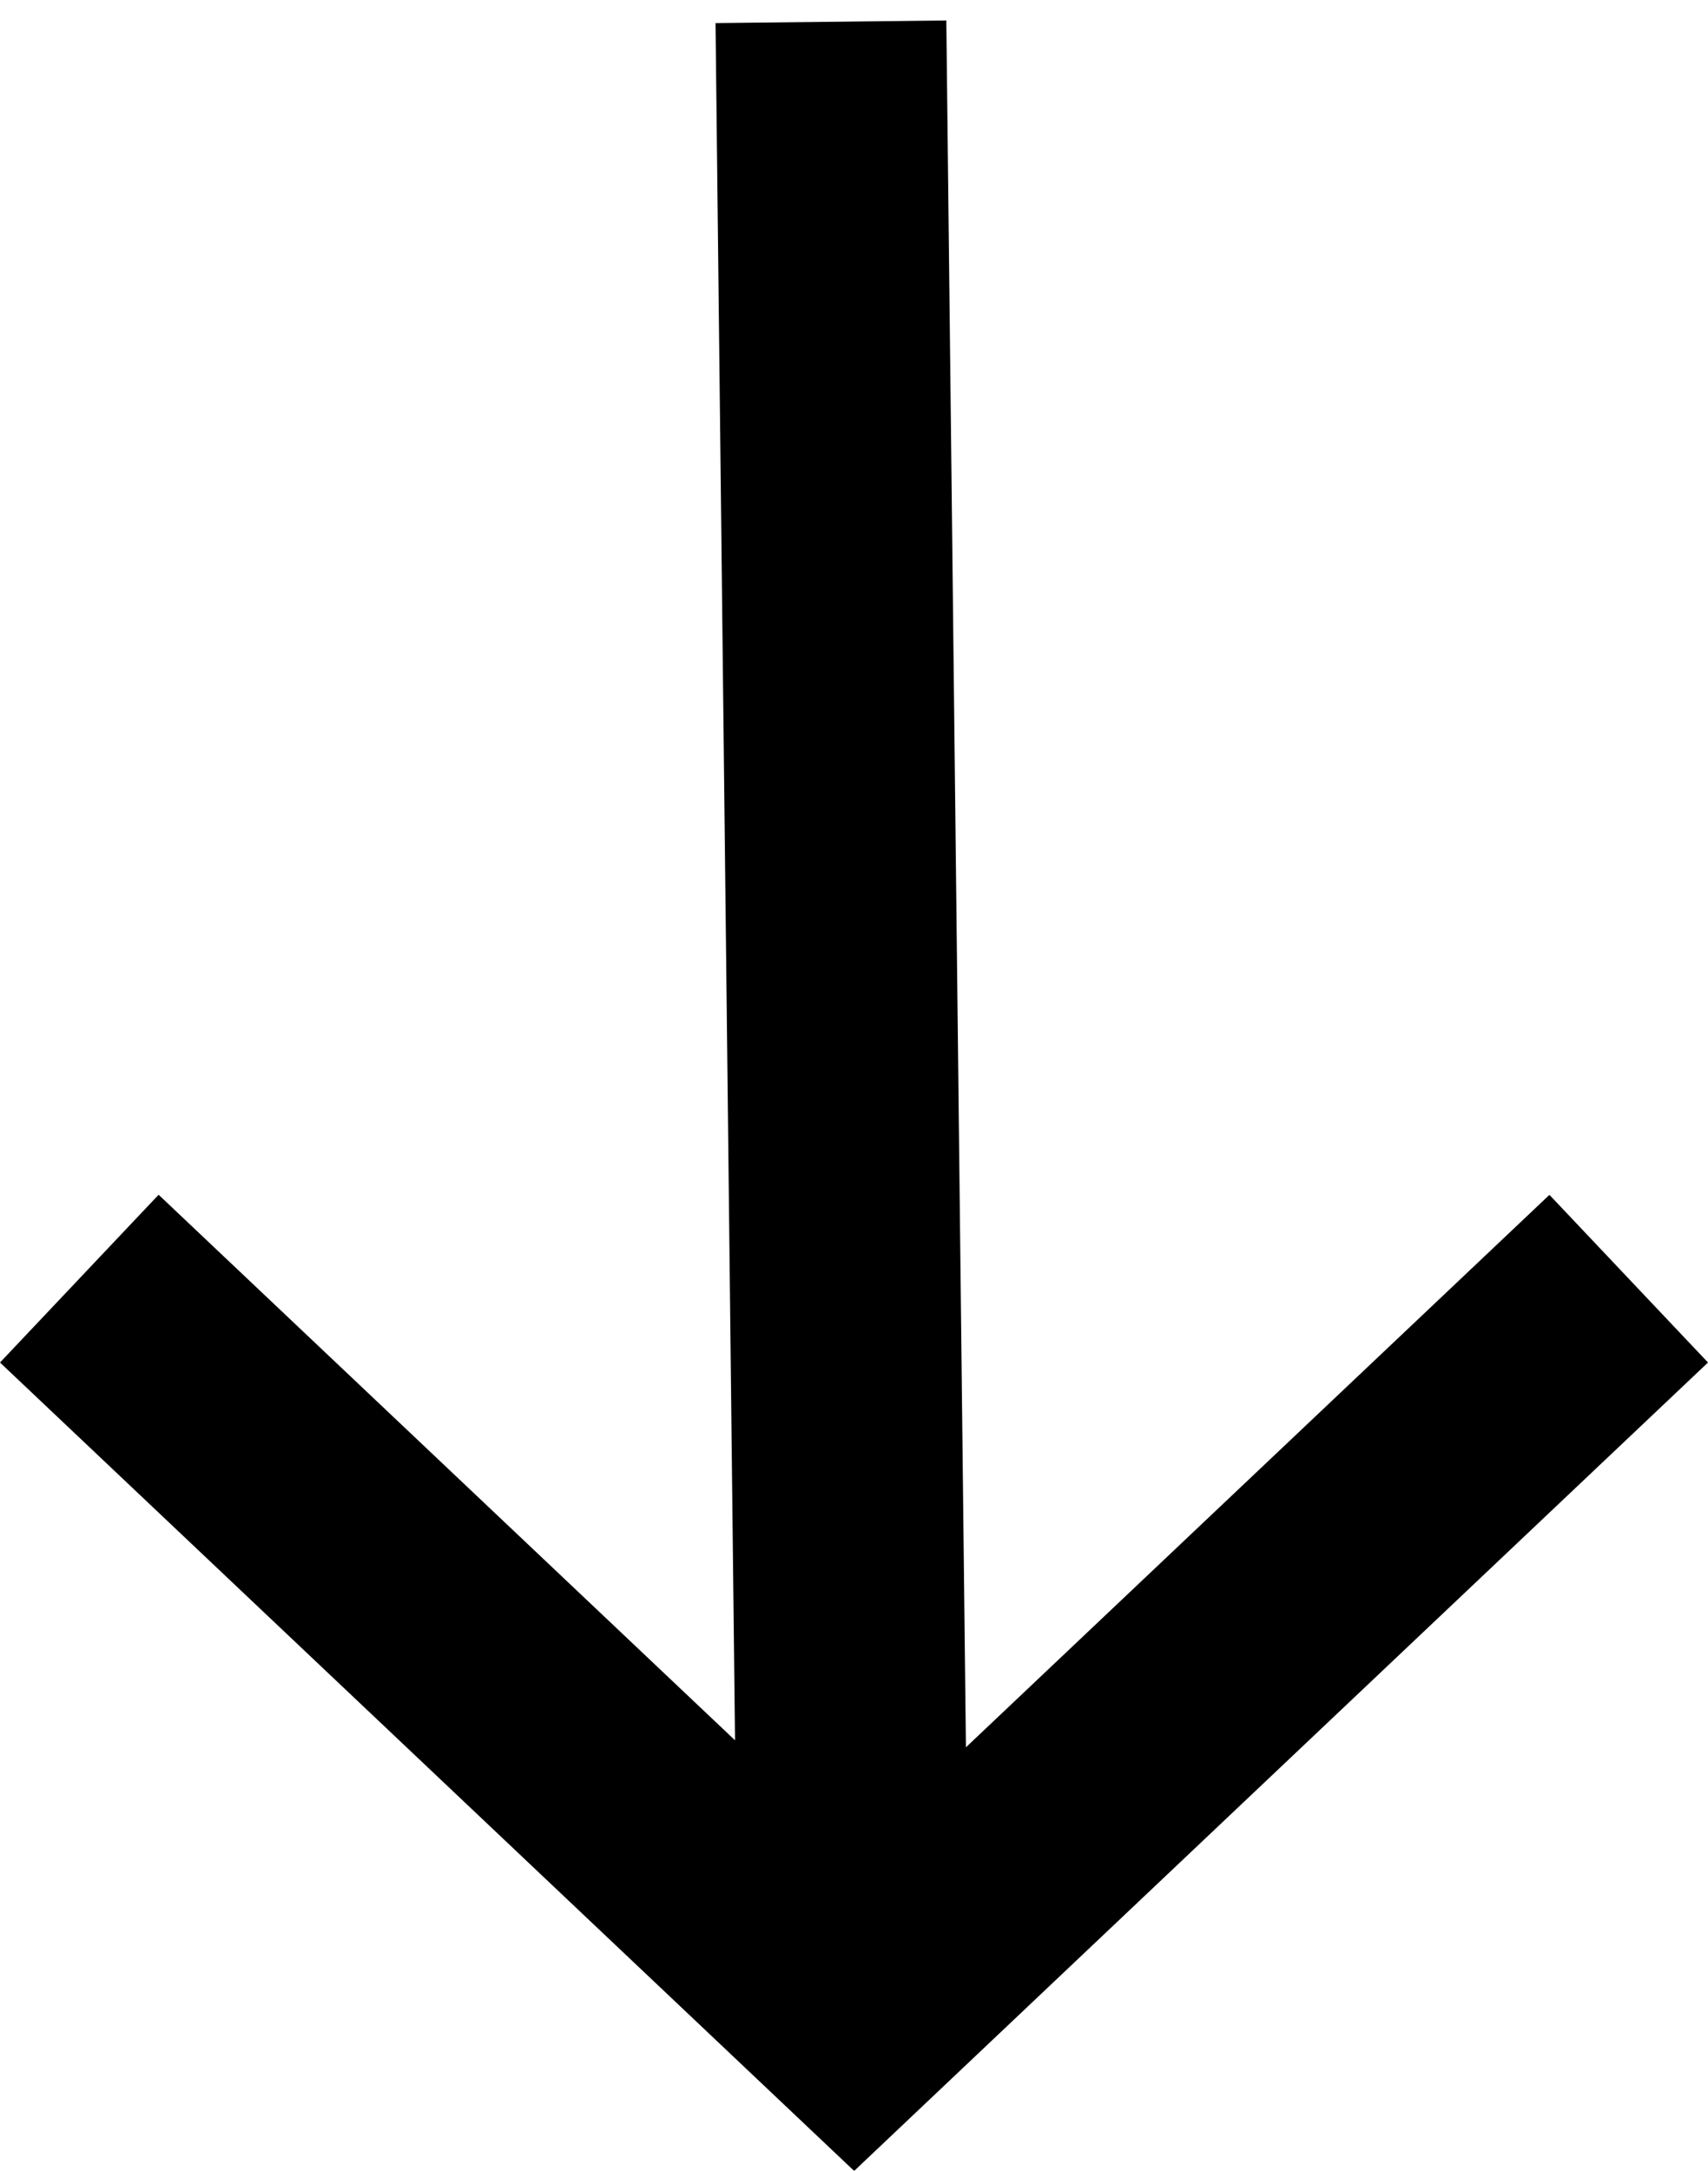 <svg width="74" height="94" viewBox="0 0 74 94" fill="none" xmlns="http://www.w3.org/2000/svg">
<line x1="36" y1="0.943" x2="37" y2="88.943" stroke="black" stroke-width="10"/>
<line x1="3.436" y1="55.368" x2="40.436" y2="90.368" stroke="black" stroke-width="10"/>
<line y1="-5" x2="50.931" y2="-5" transform="matrix(-0.726 0.687 0.687 0.726 74 59)" stroke="black" stroke-width="10"/>
</svg>
